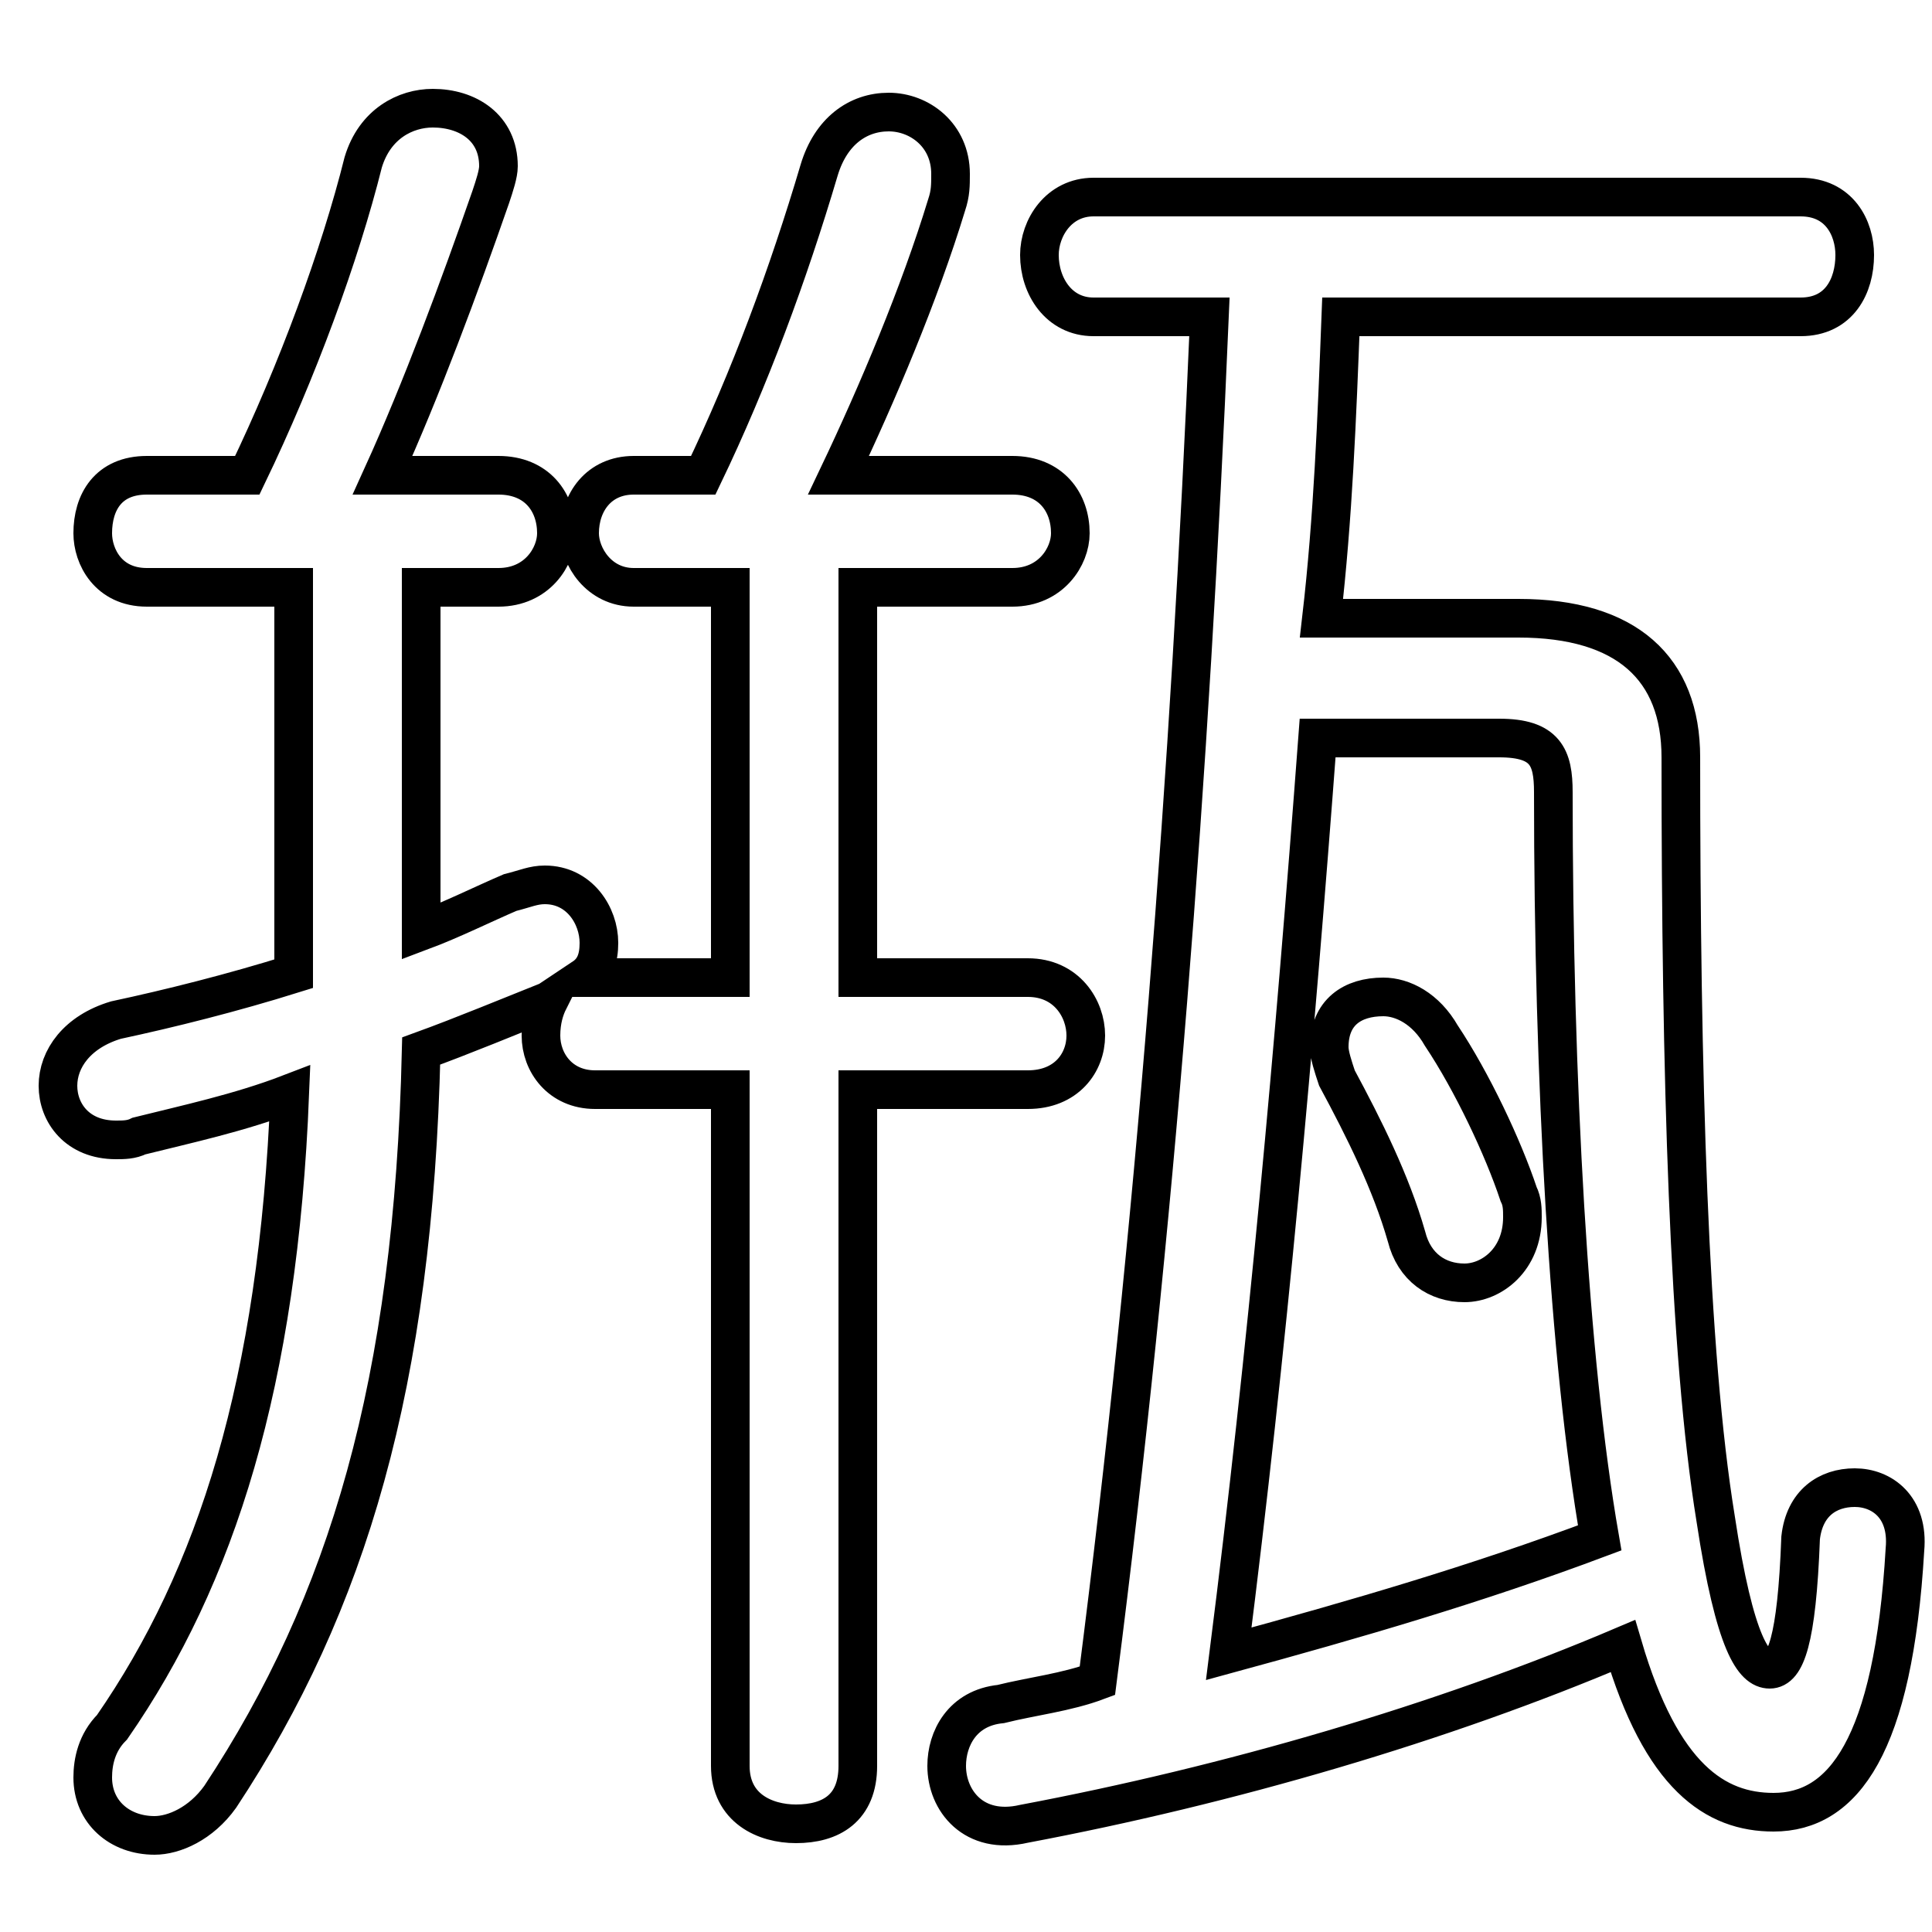 <svg xmlns="http://www.w3.org/2000/svg" viewBox="0 -44.0 50.0 50.0">
    <rect x="0" y="-44.0" width="50.0" height="50.0" fill="#808080" stroke="none"/>
    <g transform="scale(1, -1)">
        <!-- ボディの枠 -->
        <rect x="0" y="-6.0" width="50.0" height="50.0"
            stroke="white" fill="white"/>
        <!-- グリフ座標系の原点 -->
        <circle cx="0" cy="0" r="5" fill="white"/>
        <!-- グリフのアウトライン -->
        <g style="fill:none;stroke:#000000;stroke-width:1;">
<path d="M 18.9 28.8 L 18.9 18.7 L 15.4 18.7 C 15.3 18.7 15.2 18.7 15.1 18.7 C 15.4 18.9 15.5 19.2 15.5 19.6 C 15.5 20.3 15.0 21.1 14.1 21.1 C 13.8 21.1 13.6 21.0 13.2 20.9 C 12.5 20.6 11.7 20.2 10.9 19.9 L 10.9 28.8 L 12.9 28.8 C 13.9 28.8 14.4 29.6 14.4 30.2 C 14.4 31.0 13.9 31.7 12.9 31.7 L 9.9 31.7 C 10.9 33.9 11.9 36.6 12.7 38.9 C 12.8 39.2 12.9 39.5 12.9 39.7 C 12.9 40.7 12.1 41.2 11.2 41.2 C 10.5 41.2 9.7 40.8 9.4 39.8 C 8.8 37.4 7.7 34.4 6.4 31.7 L 3.8 31.7 C 2.8 31.7 2.4 31.0 2.4 30.2 C 2.4 29.6 2.8 28.8 3.8 28.8 L 7.6 28.8 L 7.6 18.8 C 6.0 18.3 4.4 17.9 3.0 17.6 C 2.0 17.3 1.5 16.6 1.5 15.9 C 1.5 15.2 2.0 14.5 3.0 14.5 C 3.2 14.5 3.4 14.5 3.6 14.6 C 4.8 14.9 6.2 15.2 7.5 15.7 C 7.2 8.2 5.6 3.2 2.9 -0.7 C 2.5 -1.1 2.4 -1.6 2.4 -2.0 C 2.4 -2.9 3.1 -3.5 4.0 -3.5 C 4.5 -3.5 5.2 -3.2 5.7 -2.5 C 9.0 2.5 10.7 8.2 10.9 16.8 C 12.0 17.2 13.2 17.7 14.2 18.1 C 14.1 17.9 14.0 17.6 14.0 17.2 C 14.0 16.5 14.5 15.8 15.4 15.8 L 18.9 15.8 L 18.9 -1.7 C 18.9 -2.8 19.8 -3.2 20.6 -3.2 C 21.5 -3.2 22.2 -2.8 22.2 -1.7 L 22.2 15.8 L 26.6 15.8 C 27.6 15.8 28.1 16.5 28.1 17.2 C 28.1 17.9 27.6 18.7 26.6 18.7 L 22.2 18.7 L 22.2 28.8 L 26.2 28.8 C 27.2 28.8 27.7 29.6 27.7 30.2 C 27.7 31.0 27.2 31.7 26.2 31.7 L 21.7 31.7 C 22.7 33.8 23.8 36.4 24.5 38.7 C 24.6 39.0 24.6 39.2 24.6 39.5 C 24.6 40.5 23.8 41.1 23.0 41.1 C 22.2 41.1 21.5 40.6 21.2 39.6 C 20.4 36.9 19.4 34.2 18.2 31.7 L 16.4 31.7 C 15.5 31.7 15.0 31.0 15.0 30.2 C 15.0 29.6 15.5 28.8 16.4 28.8 Z M 37.3 17.2 C 36.9 17.9 36.3 18.2 35.8 18.2 C 35.0 18.2 34.4 17.8 34.4 16.9 C 34.4 16.7 34.5 16.4 34.6 16.1 C 35.3 14.8 36.0 13.4 36.4 12.0 C 36.6 11.2 37.2 10.8 37.9 10.8 C 38.6 10.8 39.4 11.4 39.4 12.5 C 39.4 12.7 39.4 12.9 39.3 13.1 C 38.9 14.3 38.1 16.0 37.3 17.2 Z M 38.8 24.9 C 40.0 24.9 40.2 24.4 40.2 23.5 C 40.2 16.0 40.6 8.8 41.4 4.2 C 38.2 3.0 35.1 2.1 31.8 1.2 C 32.8 9.1 33.5 16.9 34.1 24.9 Z M 34.2 28.0 C 34.5 30.6 34.6 33.2 34.7 35.8 L 46.6 35.8 C 47.6 35.8 48.0 36.6 48.0 37.4 C 48.0 38.1 47.6 38.9 46.6 38.9 L 28.3 38.9 C 27.4 38.9 26.9 38.1 26.9 37.4 C 26.9 36.6 27.4 35.8 28.3 35.8 L 31.3 35.8 C 30.8 24.0 29.9 12.2 28.4 0.5 C 27.6 0.2 26.7 0.1 25.9 -0.1 C 24.9 -0.2 24.5 -1.0 24.5 -1.7 C 24.5 -2.6 25.2 -3.5 26.5 -3.2 C 31.8 -2.2 37.3 -0.6 42.0 1.4 C 43.0 -2.0 44.4 -2.9 45.9 -2.9 C 47.7 -2.9 49.0 -1.2 49.3 3.9 C 49.4 5.0 48.7 5.5 48.0 5.5 C 47.3 5.5 46.7 5.1 46.6 4.2 C 46.5 1.5 46.2 0.8 45.8 0.8 C 45.4 0.8 44.9 1.4 44.4 4.7 C 43.7 9.0 43.5 16.2 43.5 24.4 C 43.5 26.7 42.1 28.0 39.3 28.0 Z"/>
</g>
</g>
</svg>